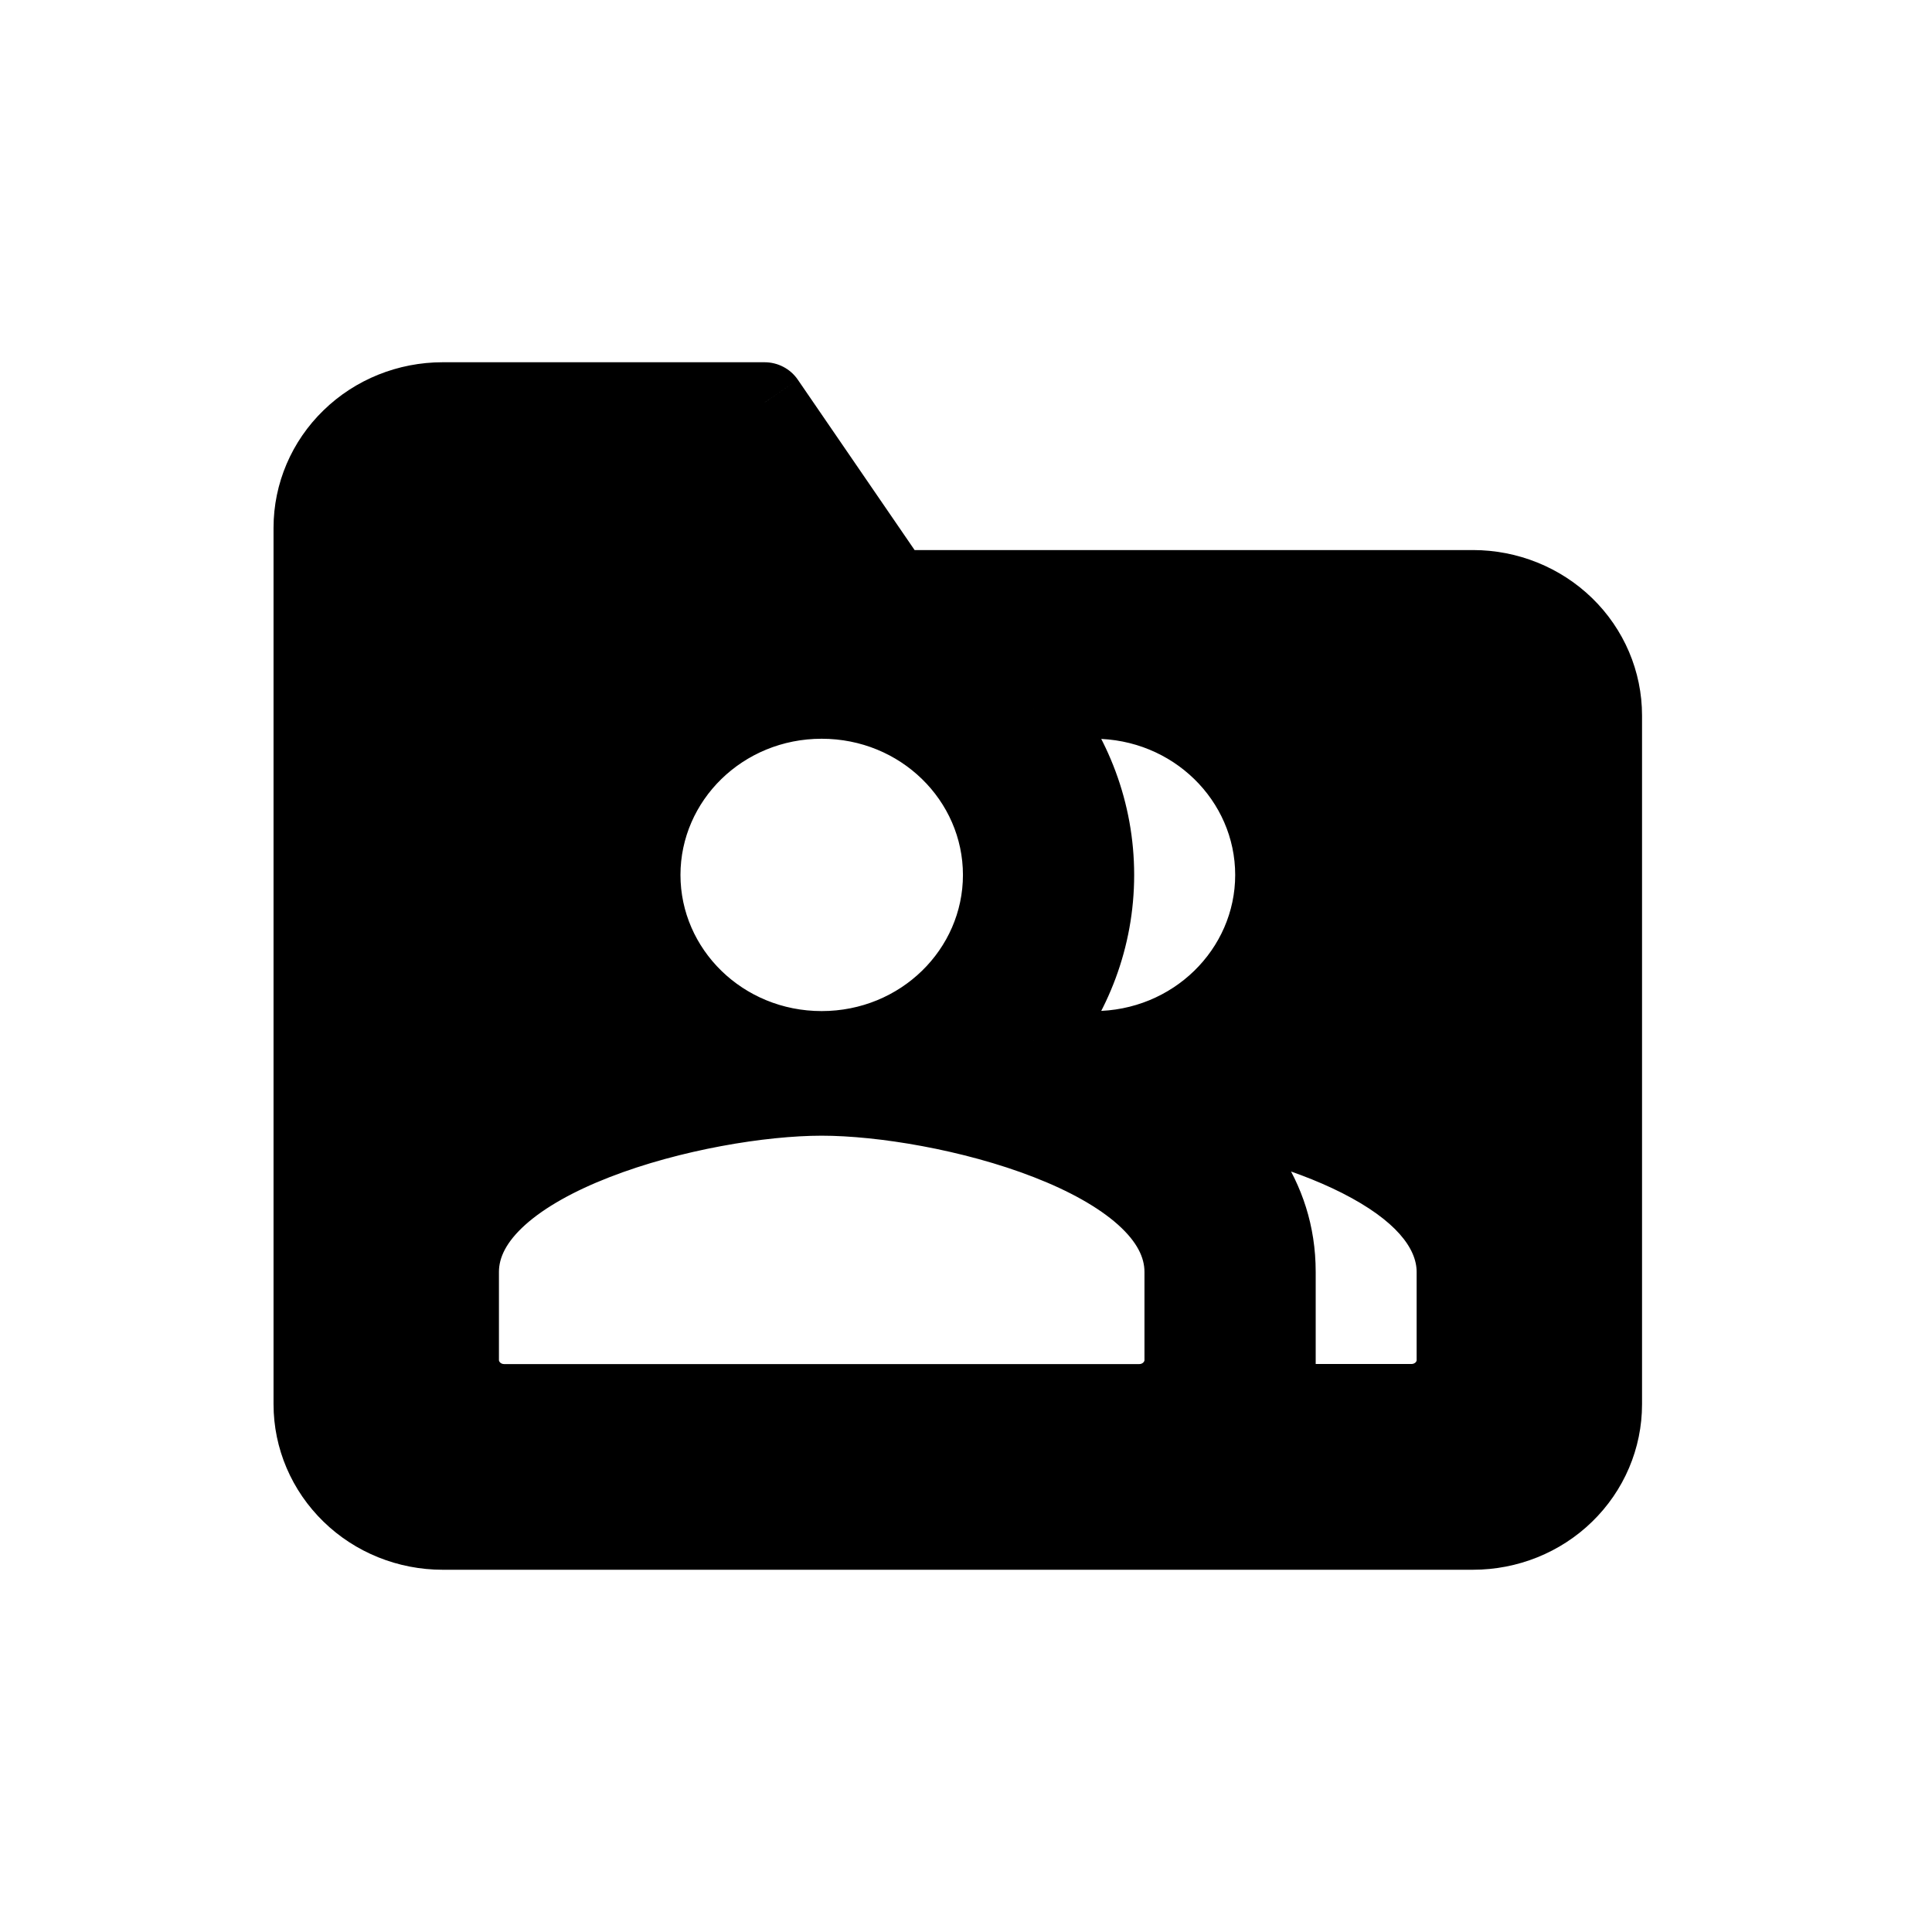 <svg width="24" height="24" viewBox="0 0 24 24" fill="none" xmlns="http://www.w3.org/2000/svg">
<path fill-rule="evenodd" clip-rule="evenodd" d="M19.898 17.444C19.898 17.857 19.73 18.253 19.43 18.544C19.13 18.836 18.723 19 18.298 19H5.498C5.074 19 4.667 18.836 4.367 18.544C4.067 18.253 3.898 17.857 3.898 17.444V6.556C3.898 6.143 4.067 5.747 4.367 5.456C4.667 5.164 5.074 5 5.498 5H9.498L11.098 7.333H18.298C18.723 7.333 19.13 7.497 19.43 7.789C19.73 8.081 19.898 8.476 19.898 8.889V17.444ZM14.53 13.68C15.303 14.189 15.844 14.88 15.844 15.8V17.444H17.535C17.845 17.444 18.098 17.198 18.098 16.896V15.8C18.098 14.606 16.086 13.899 14.53 13.68ZM12.462 10.869C12.462 12.079 11.453 13.06 10.207 13.06C8.962 13.06 7.953 12.079 7.953 10.869C7.953 9.658 8.962 8.677 10.207 8.677C11.453 8.677 12.462 9.658 12.462 10.869ZM13.589 13.06C14.835 13.06 15.844 12.08 15.844 10.869C15.844 9.658 14.835 8.677 13.589 8.677C13.324 8.677 13.076 8.731 12.839 8.808C13.307 9.373 13.589 10.09 13.589 10.869C13.589 11.647 13.307 12.365 12.839 12.929C13.076 13.006 13.324 13.06 13.589 13.06ZM5.698 15.8C5.698 14.343 8.702 13.608 10.207 13.608C11.712 13.608 14.717 14.343 14.717 15.8V16.896C14.717 17.198 14.463 17.445 14.153 17.445H6.262C5.952 17.445 5.698 17.198 5.698 16.896V15.8Z" fill="black"/>
<path d="M19.43 18.544L19.778 18.903V18.903L19.43 18.544ZM4.367 5.456L4.716 5.814H4.716L4.367 5.456ZM9.498 5L9.911 4.717C9.818 4.581 9.663 4.5 9.498 4.5V5ZM11.098 7.333L10.686 7.616C10.779 7.752 10.934 7.833 11.098 7.833V7.333ZM19.43 7.789L19.778 7.43V7.43L19.43 7.789ZM14.53 13.68L14.6 13.185C14.369 13.152 14.146 13.284 14.063 13.503C13.98 13.721 14.06 13.968 14.255 14.097L14.53 13.68ZM15.844 17.444H15.344C15.344 17.721 15.568 17.944 15.844 17.944V17.444ZM12.839 8.808L12.685 8.333C12.528 8.384 12.406 8.51 12.359 8.669C12.313 8.828 12.349 9 12.454 9.127L12.839 8.808ZM12.839 12.929L12.454 12.61C12.349 12.738 12.313 12.909 12.359 13.069C12.406 13.228 12.528 13.354 12.685 13.405L12.839 12.929ZM19.778 18.903C20.174 18.518 20.398 17.994 20.398 17.444H19.398C19.398 17.72 19.286 17.987 19.081 18.186L19.778 18.903ZM18.298 19.5C18.851 19.5 19.384 19.287 19.778 18.903L19.081 18.186C18.876 18.386 18.595 18.5 18.298 18.5V19.5ZM5.498 19.5H18.298V18.5H5.498V19.5ZM4.019 18.903C4.413 19.287 4.946 19.5 5.498 19.5V18.5C5.202 18.5 4.921 18.386 4.716 18.186L4.019 18.903ZM3.398 17.444C3.398 17.994 3.623 18.518 4.019 18.903L4.716 18.186C4.511 17.987 4.398 17.72 4.398 17.444H3.398ZM3.398 6.556V17.444H4.398V6.556H3.398ZM4.019 5.097C3.623 5.481 3.398 6.006 3.398 6.556H4.398C4.398 6.28 4.511 6.013 4.716 5.814L4.019 5.097ZM5.498 4.5C4.946 4.5 4.413 4.713 4.019 5.097L4.716 5.814C4.921 5.615 5.202 5.5 5.498 5.5V4.5ZM9.498 4.5H5.498V5.5H9.498V4.5ZM11.511 7.051L9.911 4.717L9.086 5.283L10.686 7.616L11.511 7.051ZM18.298 6.833H11.098V7.833H18.298V6.833ZM19.778 7.43C19.384 7.047 18.851 6.833 18.298 6.833V7.833C18.595 7.833 18.876 7.948 19.081 8.147L19.778 7.43ZM20.398 8.889C20.398 8.339 20.174 7.815 19.778 7.43L19.081 8.147C19.286 8.347 19.398 8.614 19.398 8.889H20.398ZM20.398 17.444V8.889H19.398V17.444H20.398ZM16.344 15.8C16.344 14.65 15.657 13.824 14.806 13.262L14.255 14.097C14.948 14.554 15.344 15.11 15.344 15.8H16.344ZM16.344 17.444V15.8H15.344V17.444H16.344ZM17.535 16.944H15.844V17.944H17.535V16.944ZM17.598 16.896C17.598 16.903 17.596 16.913 17.584 16.925C17.572 16.936 17.555 16.944 17.535 16.944V17.944C18.107 17.944 18.598 17.487 18.598 16.896H17.598ZM17.598 15.8V16.896H18.598V15.8H17.598ZM14.461 14.175C15.204 14.28 16.038 14.499 16.672 14.82C17.344 15.161 17.598 15.511 17.598 15.8H18.598C18.598 14.895 17.846 14.294 17.124 13.928C16.362 13.542 15.412 13.299 14.6 13.185L14.461 14.175ZM10.207 13.56C11.715 13.56 12.962 12.368 12.962 10.869H11.962C11.962 11.79 11.19 12.56 10.207 12.56V13.56ZM7.453 10.869C7.453 12.368 8.699 13.56 10.207 13.56V12.56C9.225 12.56 8.453 11.79 8.453 10.869H7.453ZM10.207 8.177C8.699 8.177 7.453 9.369 7.453 10.869H8.453C8.453 9.947 9.225 9.177 10.207 9.177V8.177ZM12.962 10.869C12.962 9.369 11.715 8.177 10.207 8.177V9.177C11.19 9.177 11.962 9.947 11.962 10.869H12.962ZM15.344 10.869C15.344 11.79 14.572 12.56 13.589 12.56V13.56C15.098 13.56 16.344 12.369 16.344 10.869H15.344ZM13.589 9.177C14.572 9.177 15.344 9.947 15.344 10.869H16.344C16.344 9.368 15.098 8.177 13.589 8.177V9.177ZM12.994 9.284C13.2 9.217 13.394 9.177 13.589 9.177V8.177C13.255 8.177 12.952 8.246 12.685 8.333L12.994 9.284ZM14.089 10.869C14.089 9.967 13.762 9.138 13.225 8.489L12.454 9.127C12.852 9.607 13.089 10.214 13.089 10.869H14.089ZM13.225 13.248C13.762 12.599 14.089 11.77 14.089 10.869H13.089C13.089 11.524 12.852 12.13 12.454 12.61L13.225 13.248ZM13.589 12.56C13.394 12.56 13.2 12.52 12.994 12.453L12.685 13.405C12.952 13.491 13.255 13.56 13.589 13.56V12.56ZM10.207 13.108C9.394 13.108 8.205 13.303 7.207 13.692C6.708 13.886 6.224 14.142 5.857 14.471C5.487 14.803 5.198 15.247 5.198 15.8H6.198C6.198 15.625 6.285 15.431 6.525 15.215C6.768 14.997 7.13 14.795 7.57 14.624C8.45 14.281 9.516 14.108 10.207 14.108V13.108ZM15.217 15.8C15.217 15.247 14.927 14.803 14.558 14.471C14.191 14.142 13.707 13.886 13.208 13.692C12.21 13.303 11.021 13.108 10.207 13.108V14.108C10.899 14.108 11.965 14.281 12.845 14.624C13.285 14.795 13.646 14.997 13.89 15.215C14.13 15.431 14.217 15.625 14.217 15.8H15.217ZM15.217 16.896V15.8H14.217V16.896H15.217ZM14.153 17.945C14.726 17.945 15.217 17.487 15.217 16.896H14.217C14.217 16.903 14.214 16.913 14.203 16.925C14.191 16.937 14.174 16.945 14.153 16.945V17.945ZM6.262 17.945H14.153V16.945H6.262V17.945ZM5.198 16.896C5.198 17.487 5.689 17.945 6.262 17.945V16.945C6.241 16.945 6.224 16.937 6.212 16.925C6.201 16.913 6.198 16.903 6.198 16.896H5.198ZM5.198 15.8V16.896H6.198V15.8H5.198Z" fill="black"/>
</svg>
